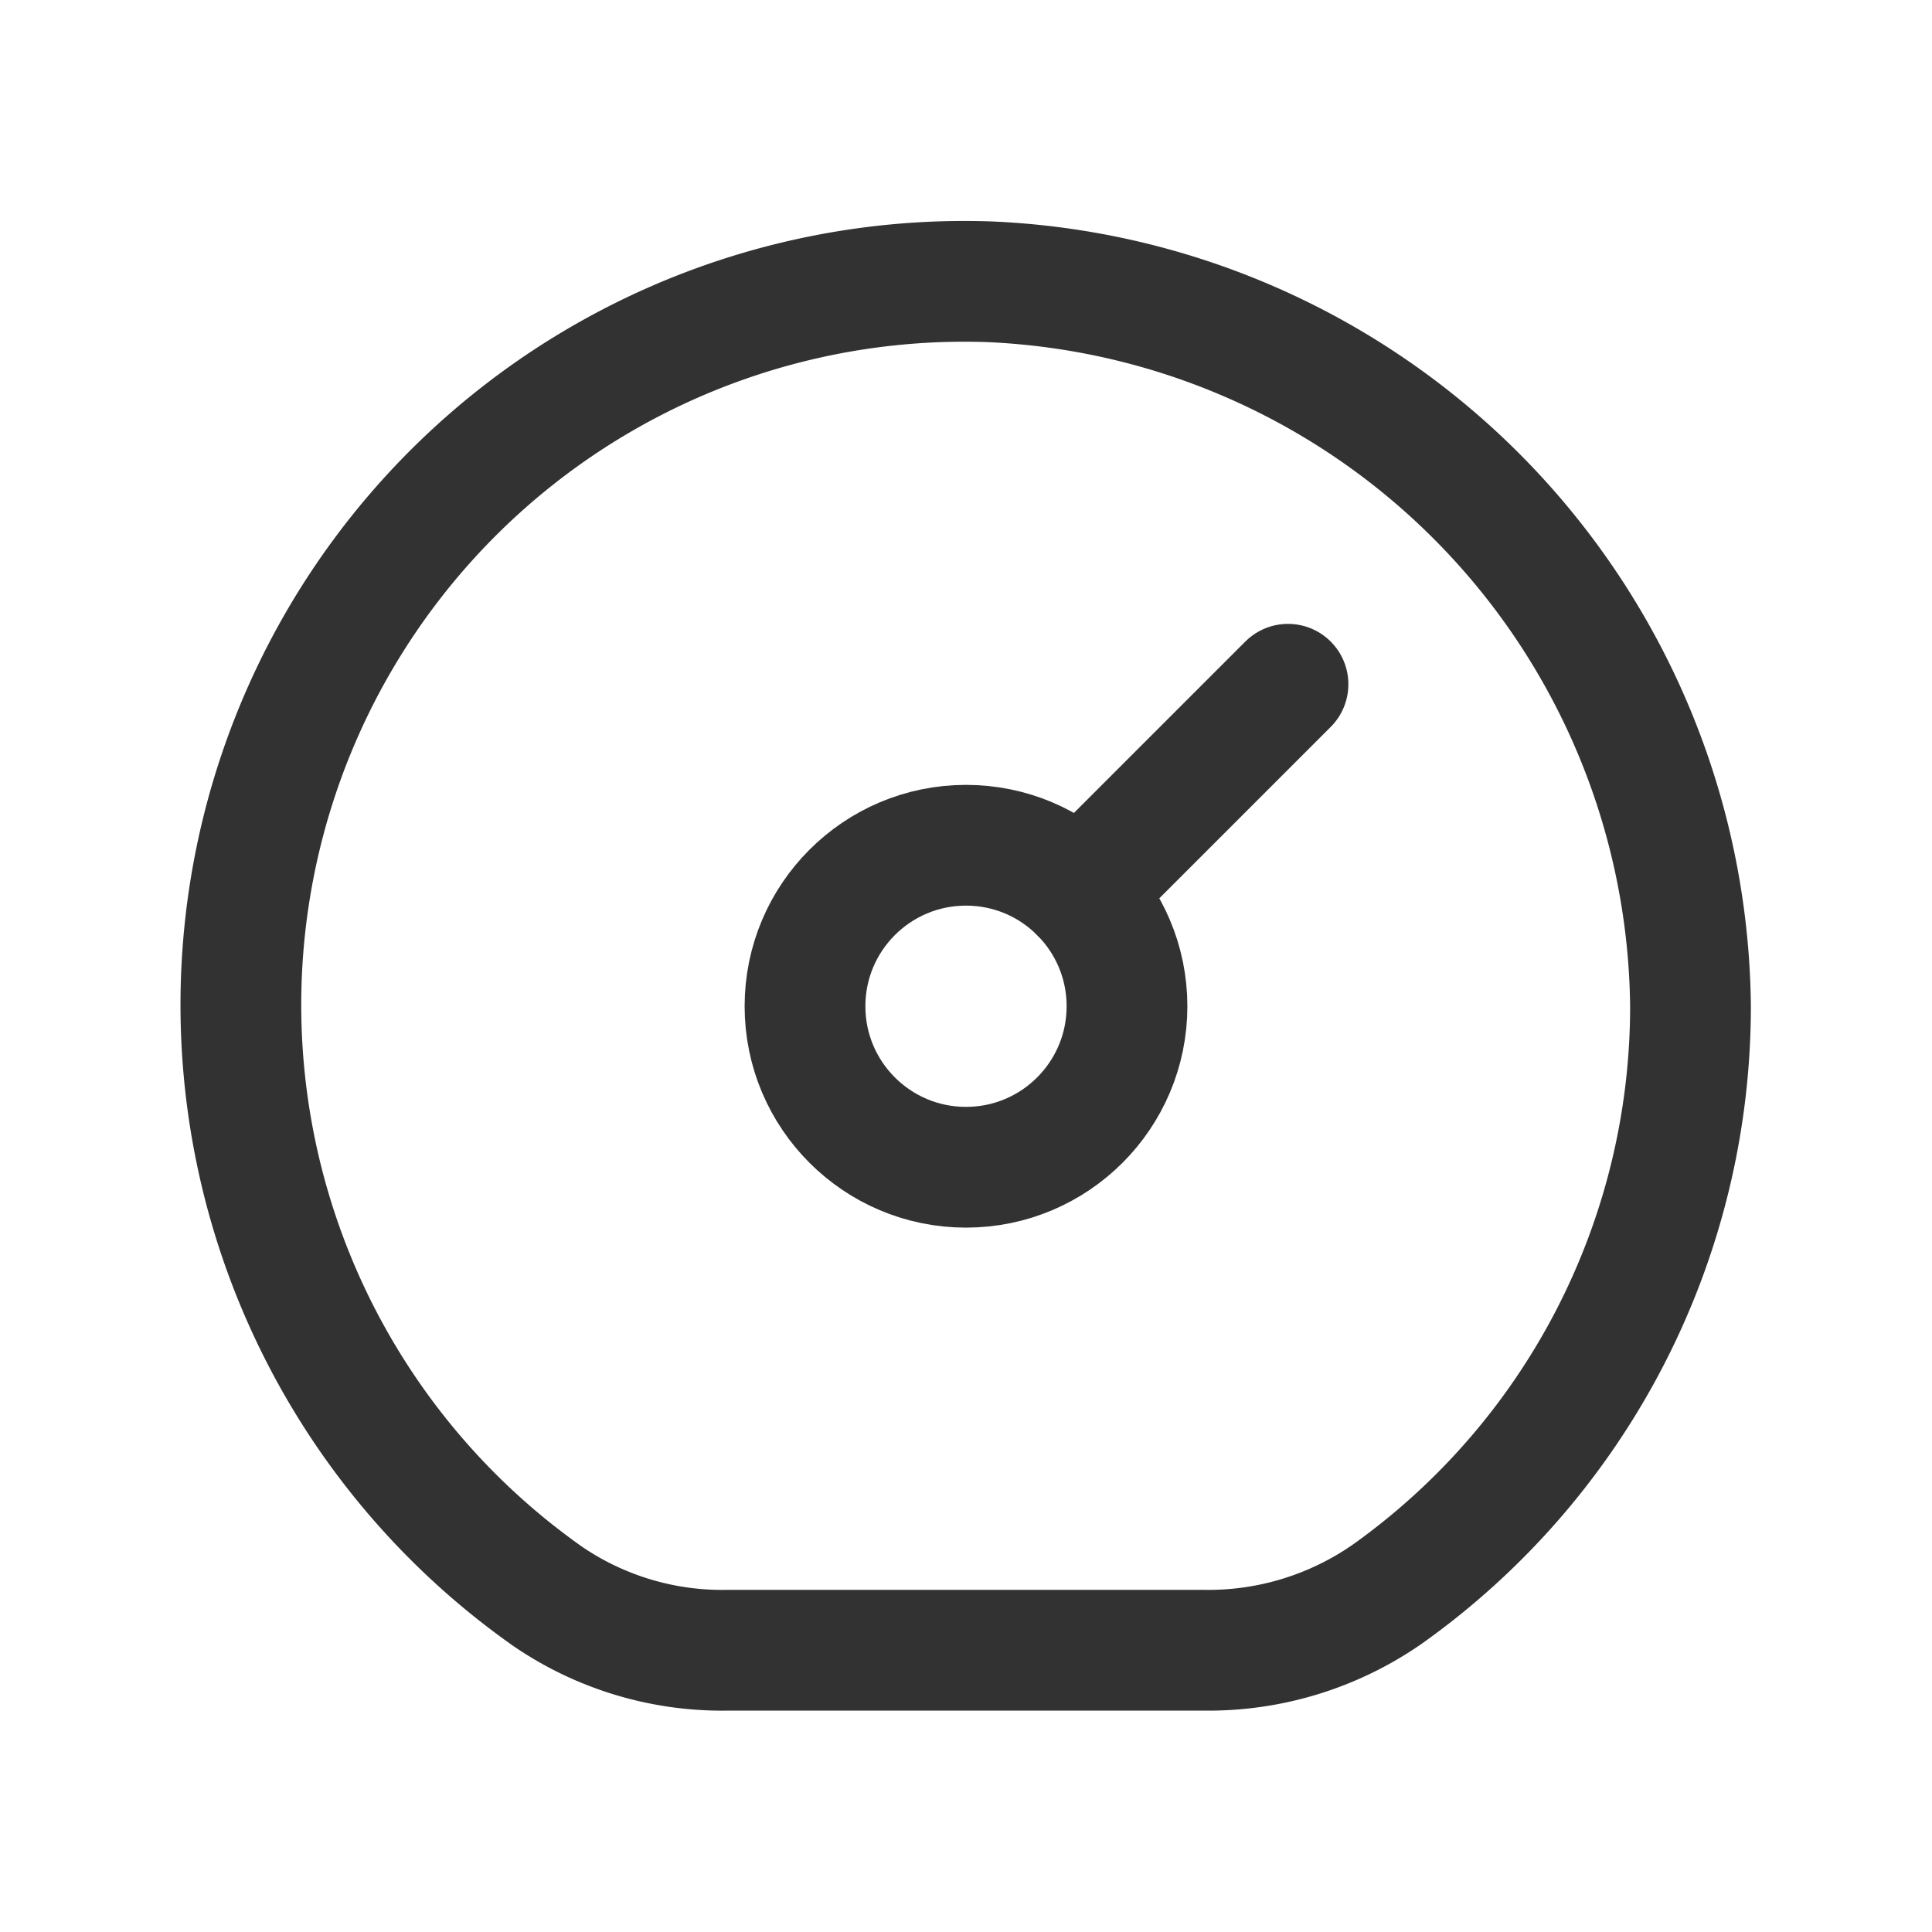 <svg id="Layer_3" data-name="Layer 3" xmlns="http://www.w3.org/2000/svg" viewBox="0 0 24 24"><title>dashboard</title><circle cx="12" cy="12.5" r="2" fill="none" stroke="#323232" stroke-linecap="round" stroke-linejoin="round" stroke-width="1.5"/><line x1="16" y1="8.5" x2="13.414" y2="11.086" fill="none" stroke="#323232" stroke-linecap="round" stroke-linejoin="round" stroke-width="1.5"/><path d="M21,12.5a8.961,8.961,0,0,1-3.762,7.3,3.893,3.893,0,0,1-2.272.7H9.026A3.839,3.839,0,0,1,6.8,19.828,8.988,8.988,0,0,1,12.282,3.5,9.1,9.1,0,0,1,21,12.5Z" fill="none" stroke="#323232" stroke-linecap="round" stroke-linejoin="round" stroke-width="1.5"/><path d="M0,0H24V24H0Z" fill="none"/></svg>
